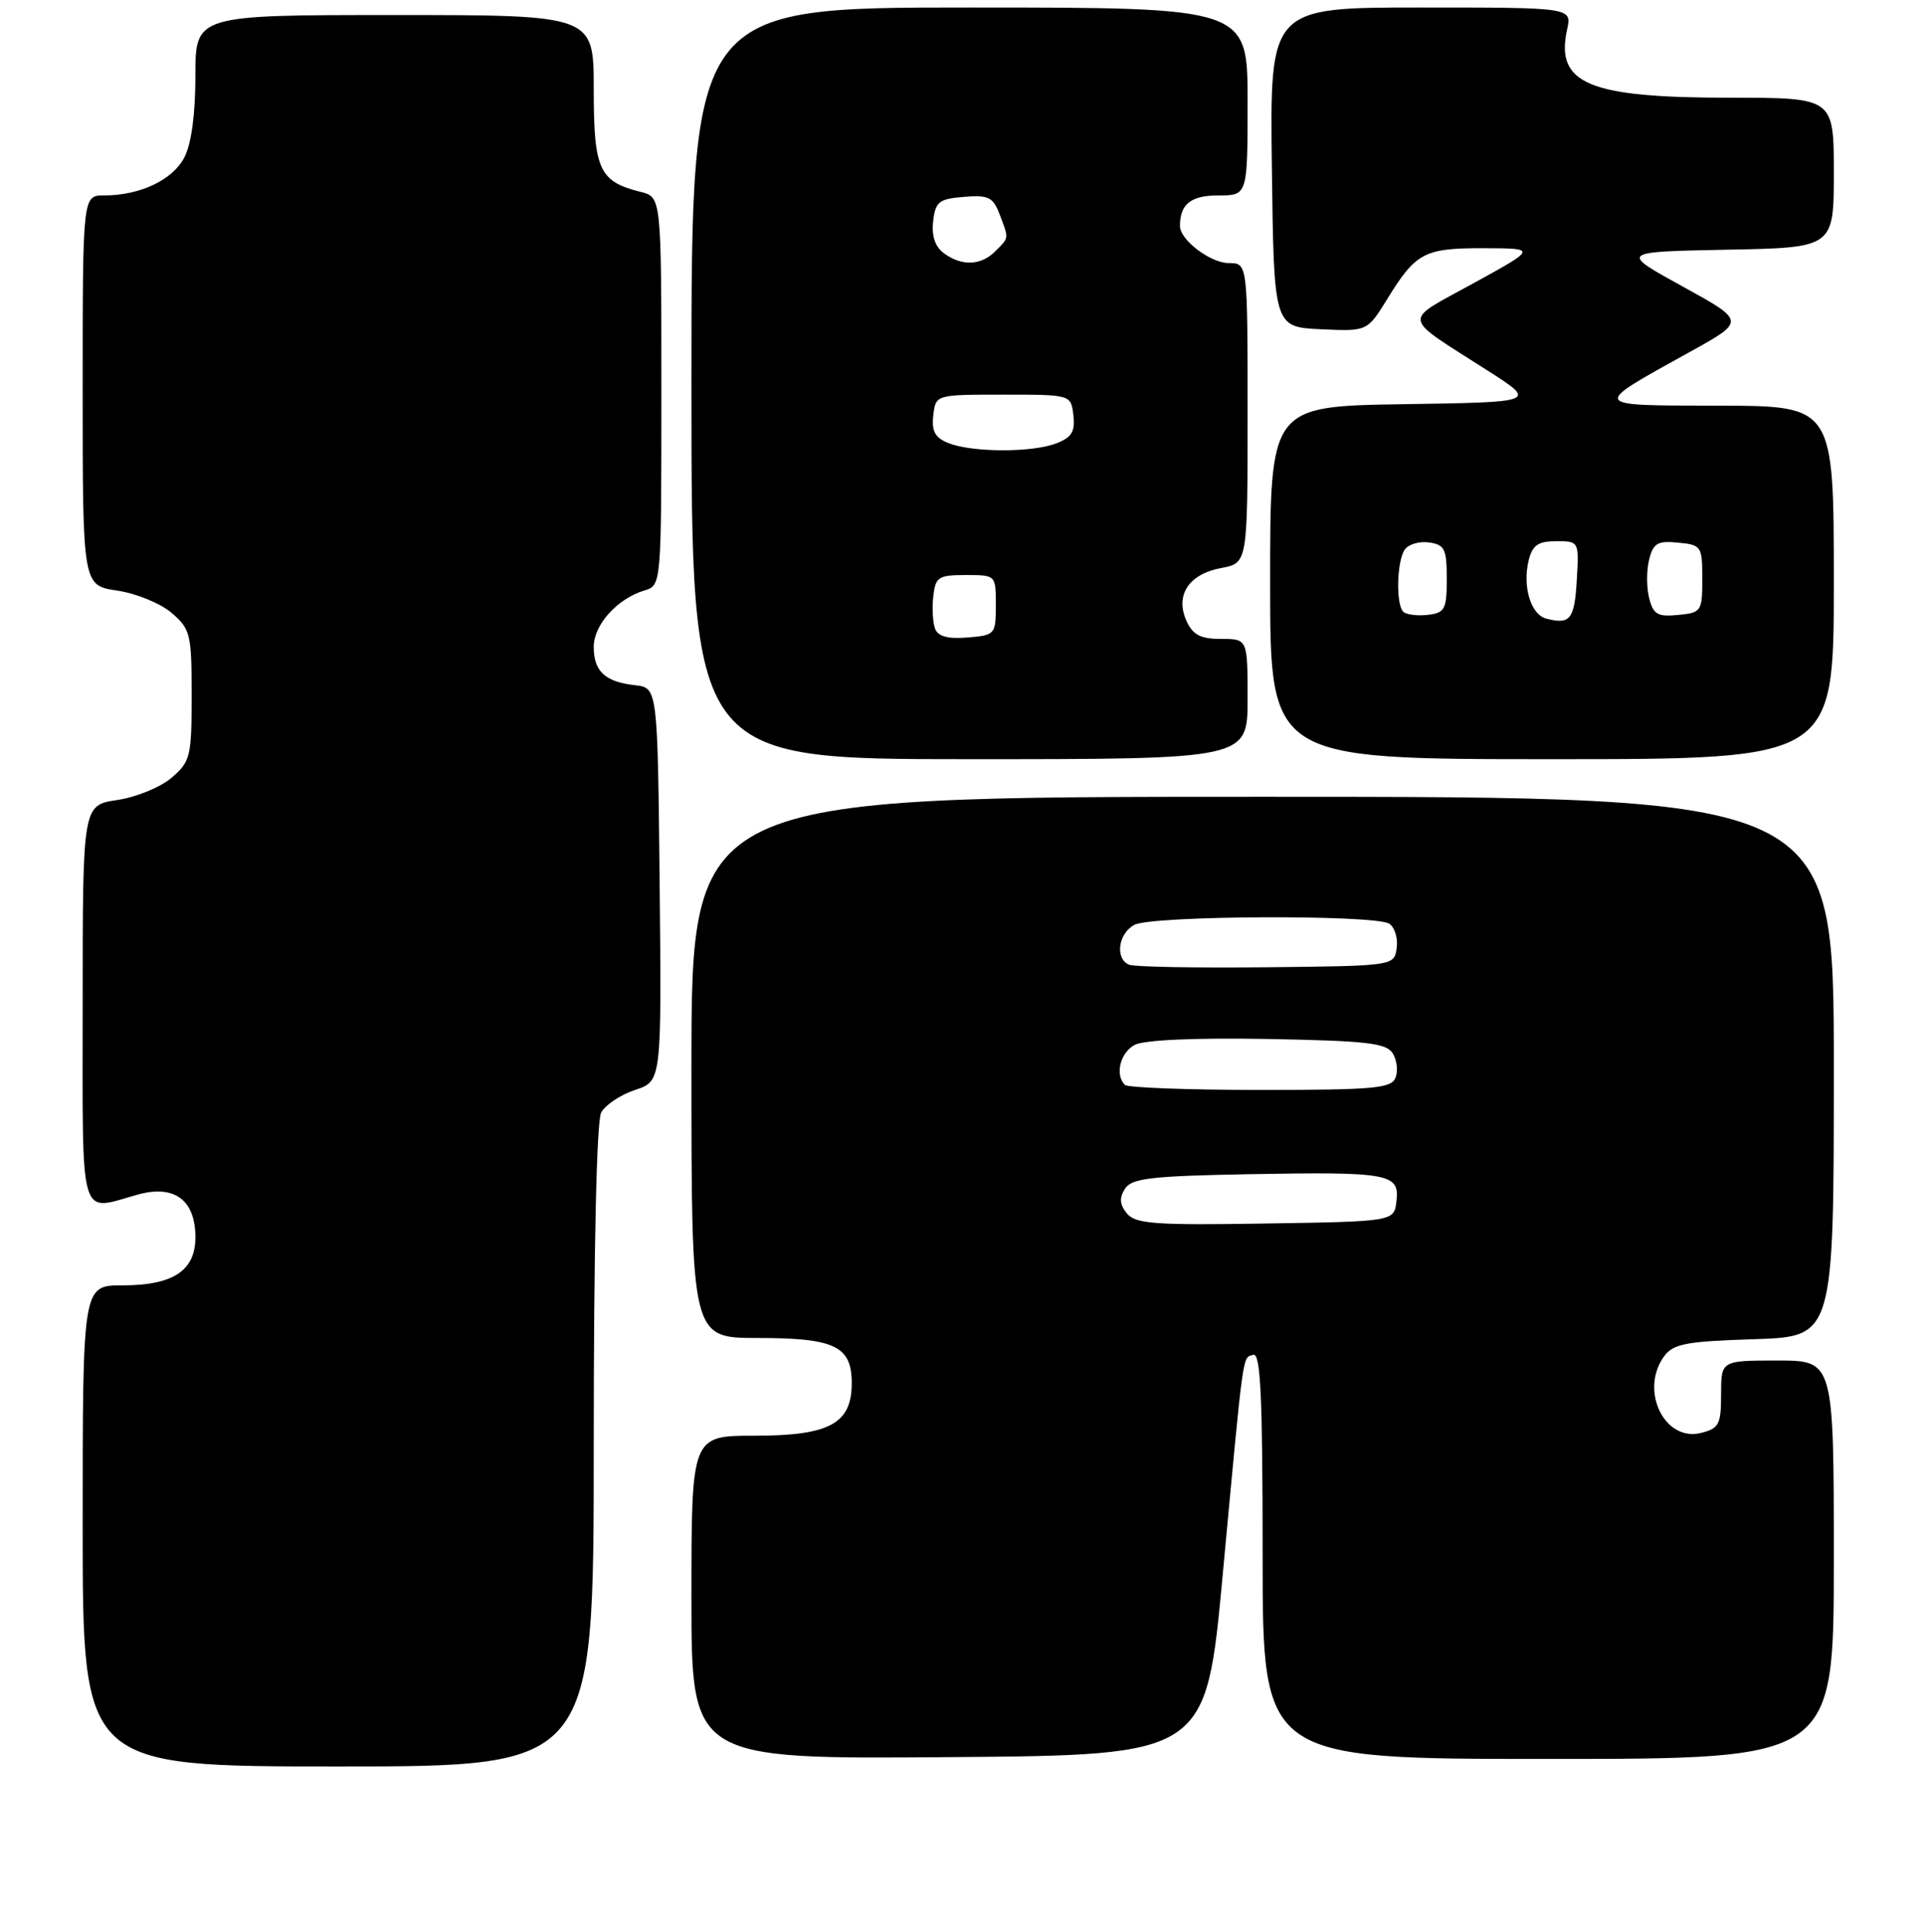 <?xml version="1.0" encoding="UTF-8" standalone="no"?>
<!DOCTYPE svg PUBLIC "-//W3C//DTD SVG 1.1//EN" "http://www.w3.org/Graphics/SVG/1.1/DTD/svg11.dtd" >
<svg xmlns="http://www.w3.org/2000/svg" xmlns:xlink="http://www.w3.org/1999/xlink" version="1.1" viewBox="0 0 256 257">
 <g >
 <path fill="currentColor"
d=" M 79.00 192.43 C 79.00 166.19 79.38 149.16 79.99 148.01 C 80.54 146.99 82.57 145.64 84.51 145.00 C 88.03 143.83 88.03 143.83 87.77 117.67 C 87.50 91.50 87.50 91.50 84.50 91.16 C 80.50 90.71 79.00 89.31 79.00 86.05 C 79.00 83.12 82.12 79.65 85.75 78.55 C 88.00 77.87 88.00 77.87 88.00 52.04 C 88.00 26.22 88.00 26.22 85.25 25.53 C 79.71 24.15 79.00 22.59 79.00 11.85 C 79.00 2.00 79.00 2.00 52.50 2.00 C 26.00 2.00 26.00 2.00 26.00 10.05 C 26.00 15.18 25.47 19.13 24.53 20.94 C 22.98 23.94 18.64 26.00 13.85 26.00 C 11.00 26.00 11.00 26.00 11.00 51.94 C 11.00 77.88 11.00 77.88 15.59 78.57 C 18.12 78.94 21.38 80.28 22.84 81.54 C 25.34 83.69 25.50 84.35 25.50 92.50 C 25.50 100.65 25.34 101.31 22.84 103.46 C 21.38 104.72 18.12 106.06 15.59 106.43 C 11.00 107.12 11.00 107.12 11.00 133.56 C 11.00 163.14 10.41 161.12 18.34 158.92 C 23.21 157.57 26.00 159.64 26.00 164.60 C 26.00 169.05 23.04 171.00 16.28 171.00 C 11.00 171.00 11.00 171.00 11.00 203.00 C 11.00 235.00 11.00 235.00 45.00 235.00 C 79.00 235.00 79.00 235.00 79.00 192.43 Z  M 162.69 209.50 C 165.53 178.96 165.29 180.72 166.75 180.24 C 167.73 179.92 168.00 185.70 168.00 206.92 C 168.00 234.00 168.00 234.00 206.00 234.00 C 244.00 234.00 244.00 234.00 244.00 207.50 C 244.00 181.00 244.00 181.00 236.50 181.00 C 229.00 181.00 229.00 181.00 229.00 185.48 C 229.00 189.50 228.73 190.03 226.33 190.63 C 221.46 191.86 218.13 184.95 221.42 180.44 C 222.64 178.77 224.33 178.45 233.42 178.16 C 244.00 177.82 244.00 177.82 244.00 141.91 C 244.00 106.00 244.00 106.00 168.00 106.00 C 92.00 106.00 92.00 106.00 92.00 142.00 C 92.00 178.00 92.00 178.00 100.81 178.00 C 111.09 178.00 113.33 179.08 113.33 184.01 C 113.33 189.40 110.37 191.00 100.39 191.00 C 92.00 191.00 92.00 191.00 92.00 212.51 C 92.00 234.03 92.00 234.03 126.23 233.76 C 160.46 233.50 160.46 233.50 162.69 209.50 Z  M 166.00 93.00 C 166.00 85.00 166.00 85.00 162.48 85.00 C 159.74 85.00 158.72 84.47 157.88 82.63 C 156.32 79.20 158.15 76.38 162.47 75.57 C 166.00 74.91 166.00 74.91 166.00 54.95 C 166.00 35.00 166.00 35.00 163.50 35.00 C 161.07 35.00 157.00 31.92 157.00 30.08 C 157.00 27.15 158.44 26.00 162.11 26.00 C 166.00 26.00 166.00 26.00 166.00 13.50 C 166.00 1.00 166.00 1.00 129.00 1.00 C 92.00 1.00 92.00 1.00 92.00 51.00 C 92.00 101.00 92.00 101.00 129.00 101.00 C 166.00 101.00 166.00 101.00 166.00 93.00 Z  M 244.00 77.50 C 244.00 54.00 244.00 54.00 228.75 53.97 C 211.42 53.93 211.56 54.18 224.88 46.80 C 232.26 42.72 232.26 42.72 223.88 38.11 C 215.50 33.50 215.50 33.50 229.75 33.22 C 244.00 32.95 244.00 32.95 244.00 22.97 C 244.00 13.00 244.00 13.00 230.15 13.00 C 211.34 13.00 206.93 11.15 208.51 3.94 C 209.16 1.00 209.16 1.00 189.06 1.00 C 168.96 1.00 168.96 1.00 169.23 22.25 C 169.50 43.50 169.50 43.50 175.71 43.80 C 181.92 44.09 181.92 44.09 184.57 39.80 C 188.40 33.58 189.50 33.00 197.44 33.02 C 204.50 33.04 204.50 33.04 196.06 37.68 C 186.47 42.96 186.28 41.84 198.00 49.34 C 204.50 53.50 204.50 53.50 186.75 53.77 C 169.00 54.05 169.00 54.05 169.00 77.52 C 169.00 101.00 169.00 101.00 206.50 101.00 C 244.00 101.00 244.00 101.00 244.00 77.50 Z  M 149.95 161.44 C 148.98 160.27 148.90 159.38 149.67 158.17 C 150.56 156.75 153.03 156.46 166.11 156.21 C 184.82 155.87 186.24 156.12 185.81 159.78 C 185.50 162.50 185.50 162.50 168.39 162.77 C 153.68 163.01 151.10 162.82 149.95 161.44 Z  M 149.67 144.33 C 148.32 142.99 149.05 140.04 150.98 139.01 C 152.21 138.35 158.96 138.05 168.62 138.22 C 181.75 138.46 184.45 138.76 185.30 140.11 C 185.86 141.00 186.04 142.46 185.69 143.36 C 185.14 144.79 182.85 145.00 167.70 145.00 C 158.15 145.00 150.03 144.70 149.67 144.33 Z  M 150.25 128.35 C 148.33 127.56 148.77 124.20 150.93 123.04 C 153.25 121.79 182.91 121.66 184.84 122.88 C 185.57 123.34 186.02 124.80 185.84 126.11 C 185.50 128.50 185.50 128.50 168.50 128.68 C 159.15 128.78 150.94 128.63 150.25 128.35 Z  M 124.42 83.65 C 124.11 82.83 124.00 80.89 124.18 79.33 C 124.47 76.75 124.85 76.50 128.50 76.50 C 132.50 76.50 132.50 76.50 132.50 80.50 C 132.50 84.40 132.41 84.51 128.74 84.81 C 126.13 85.03 124.81 84.67 124.42 83.65 Z  M 126.18 58.94 C 124.41 58.23 123.94 57.37 124.18 55.26 C 124.50 52.50 124.50 52.50 133.50 52.50 C 142.50 52.50 142.50 52.50 142.82 55.25 C 143.07 57.44 142.60 58.20 140.50 59.00 C 137.27 60.23 129.31 60.20 126.18 58.94 Z  M 125.61 33.70 C 124.42 32.84 123.94 31.41 124.16 29.45 C 124.46 26.83 124.93 26.46 128.25 26.19 C 131.51 25.92 132.13 26.22 133.00 28.50 C 134.26 31.81 134.29 31.57 132.43 33.43 C 130.52 35.34 127.98 35.44 125.61 33.70 Z  M 205.75 82.30 C 203.67 81.77 202.54 77.99 203.41 74.50 C 203.91 72.52 204.67 72.00 207.07 72.00 C 210.10 72.00 210.10 72.01 209.80 77.17 C 209.50 82.40 208.92 83.12 205.75 82.30 Z  M 186.71 81.38 C 185.73 80.40 185.84 74.79 186.88 73.16 C 187.34 72.43 188.80 71.98 190.11 72.16 C 192.23 72.46 192.50 73.02 192.50 77.00 C 192.50 81.07 192.26 81.53 189.96 81.80 C 188.57 81.96 187.10 81.77 186.71 81.38 Z  M 219.43 79.56 C 219.07 78.15 219.07 75.85 219.43 74.44 C 219.97 72.26 220.55 71.92 223.28 72.19 C 226.38 72.49 226.50 72.66 226.50 77.00 C 226.50 81.34 226.38 81.51 223.28 81.81 C 220.55 82.08 219.97 81.74 219.43 79.56 Z "/>
</g>
</svg>